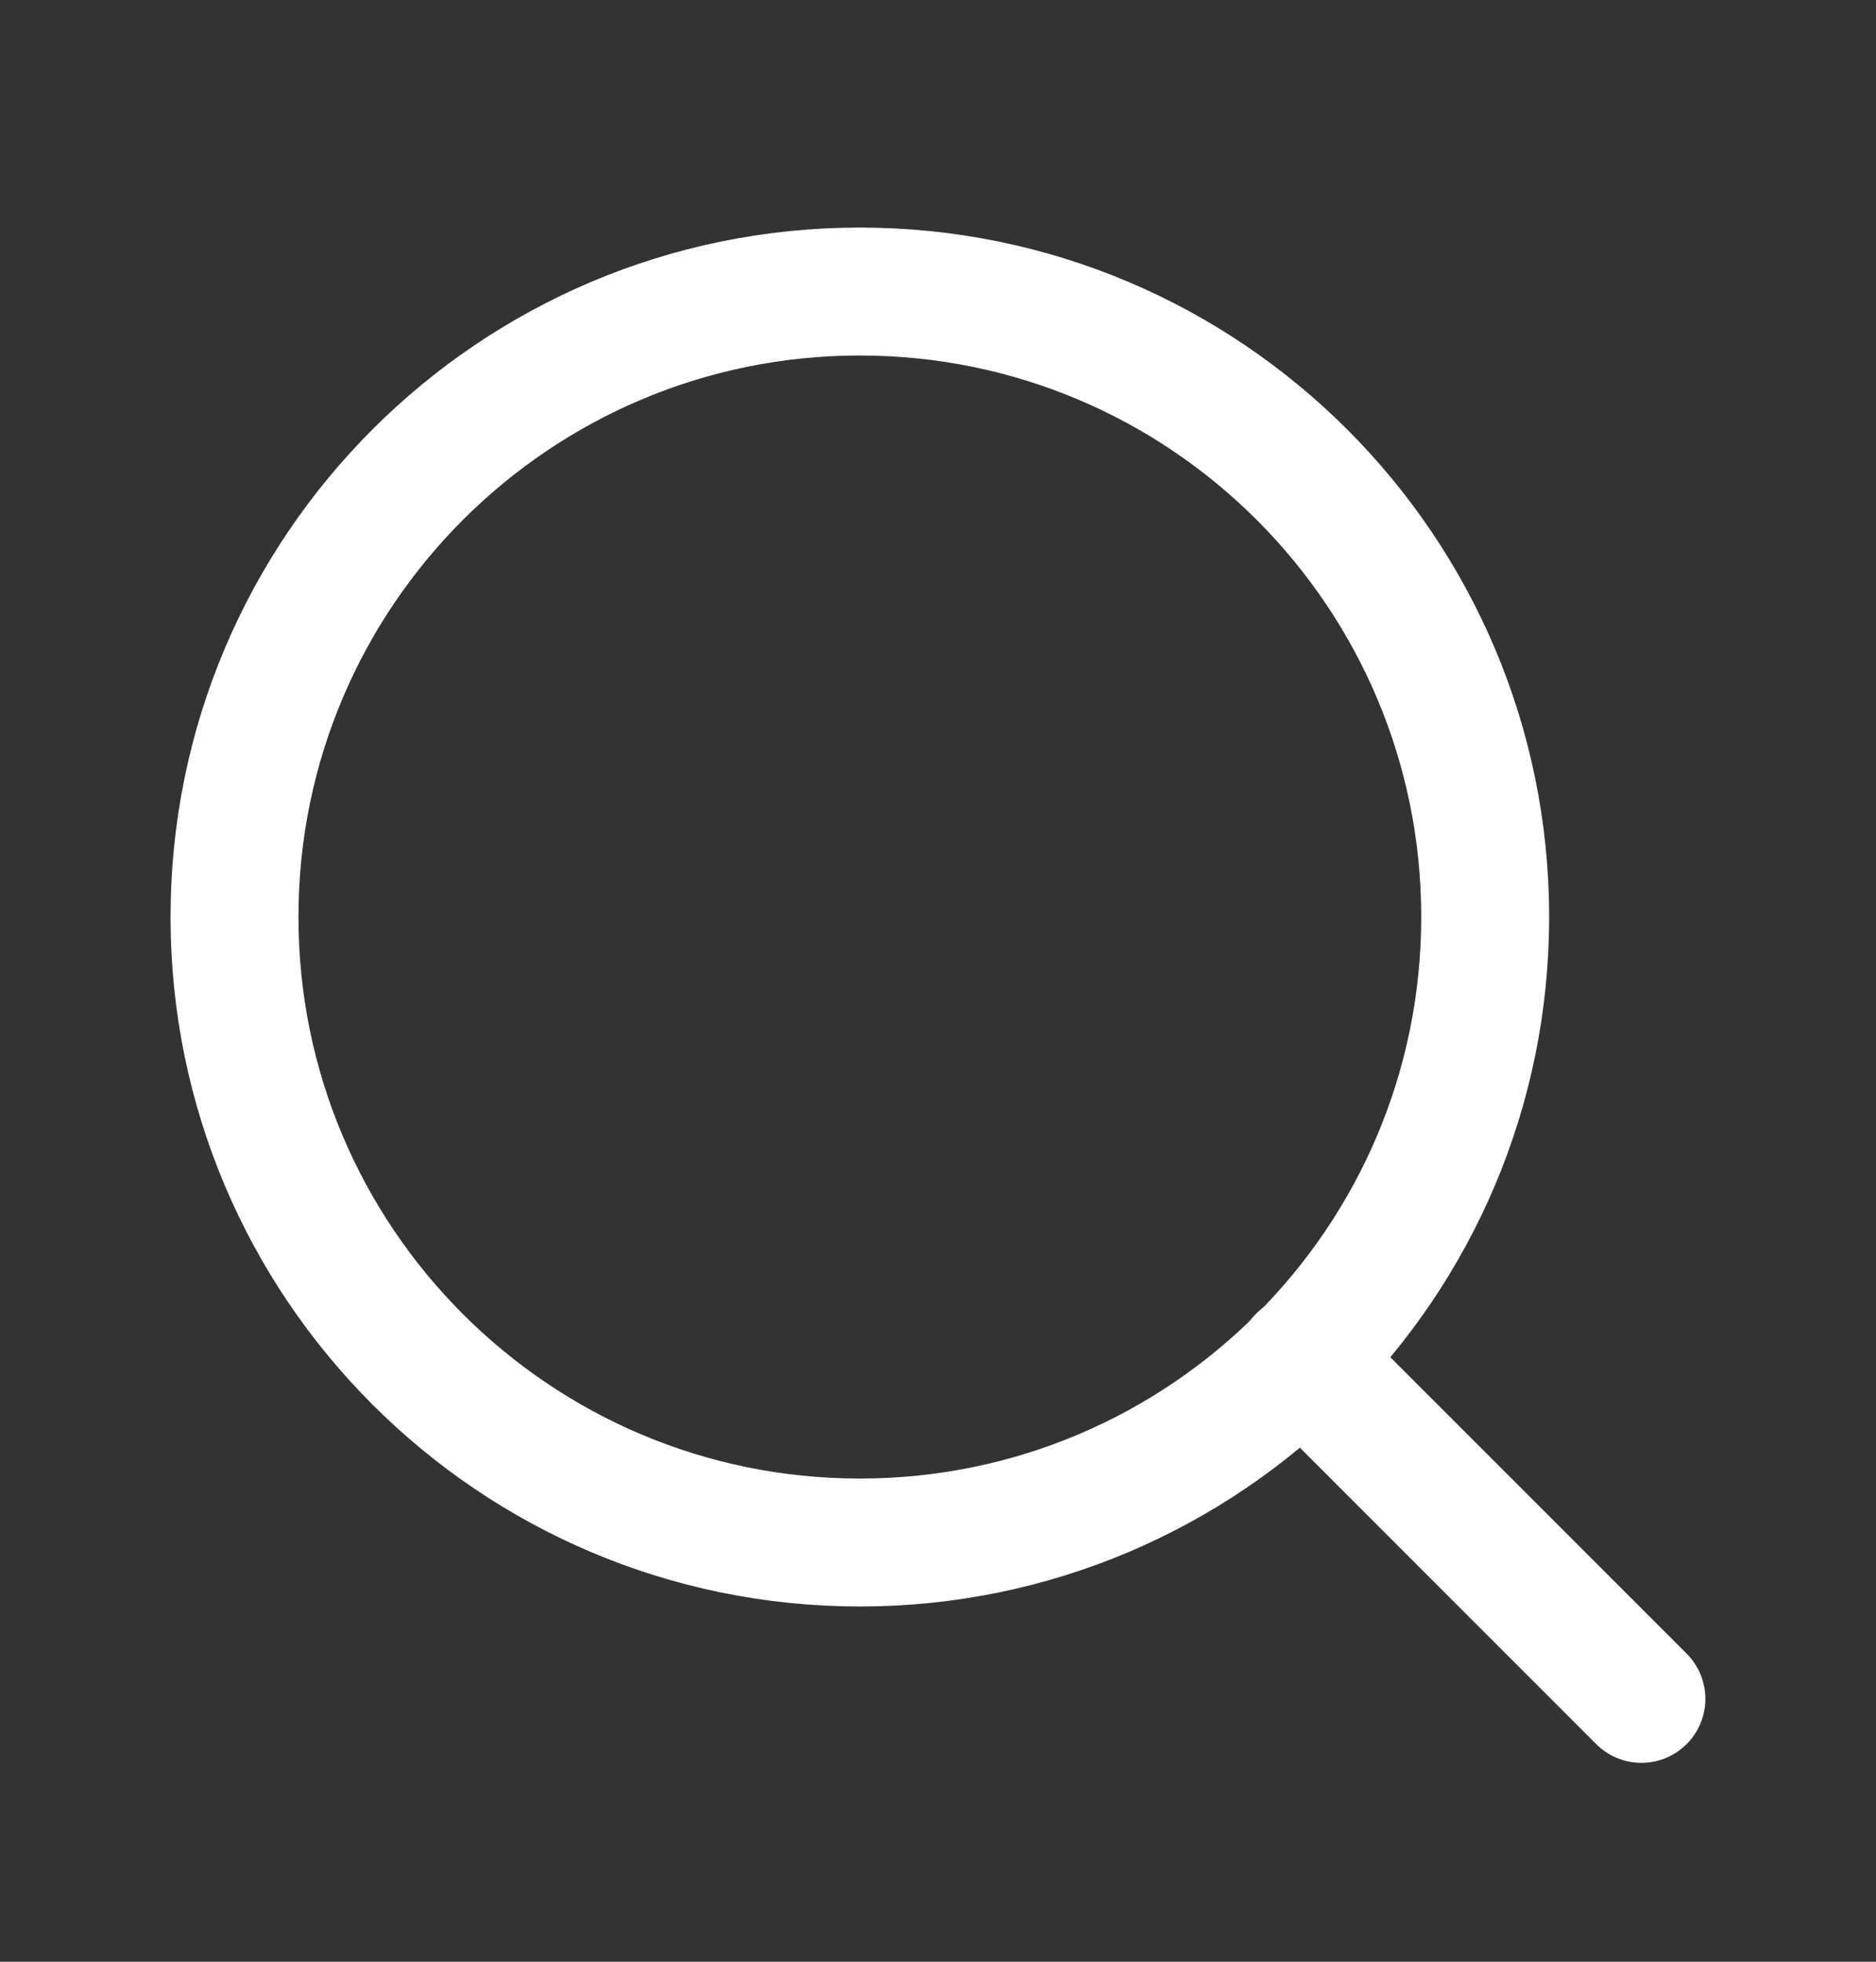 <svg width="22" height="23" viewBox="0 0 22 23" fill="none" xmlns="http://www.w3.org/2000/svg">
<rect x="0" y="0" width="22" height="23" fill="#333333" stroke="none"/>
<path d="M10.083 18.085C14.133 18.085 17.417 14.801 17.417 10.751C17.417 6.701 14.133 3.418 10.083 3.418C6.033 3.418 2.75 6.701 2.75 10.751C2.75 14.801 6.033 18.085 10.083 18.085Z" stroke="white" stroke-width="1.5" stroke-linecap="round" stroke-linejoin="round"/>
<path d="M19.249 19.918L15.262 15.931" stroke="white" stroke-width="1.5" stroke-linecap="round" stroke-linejoin="round"/>
</svg>

